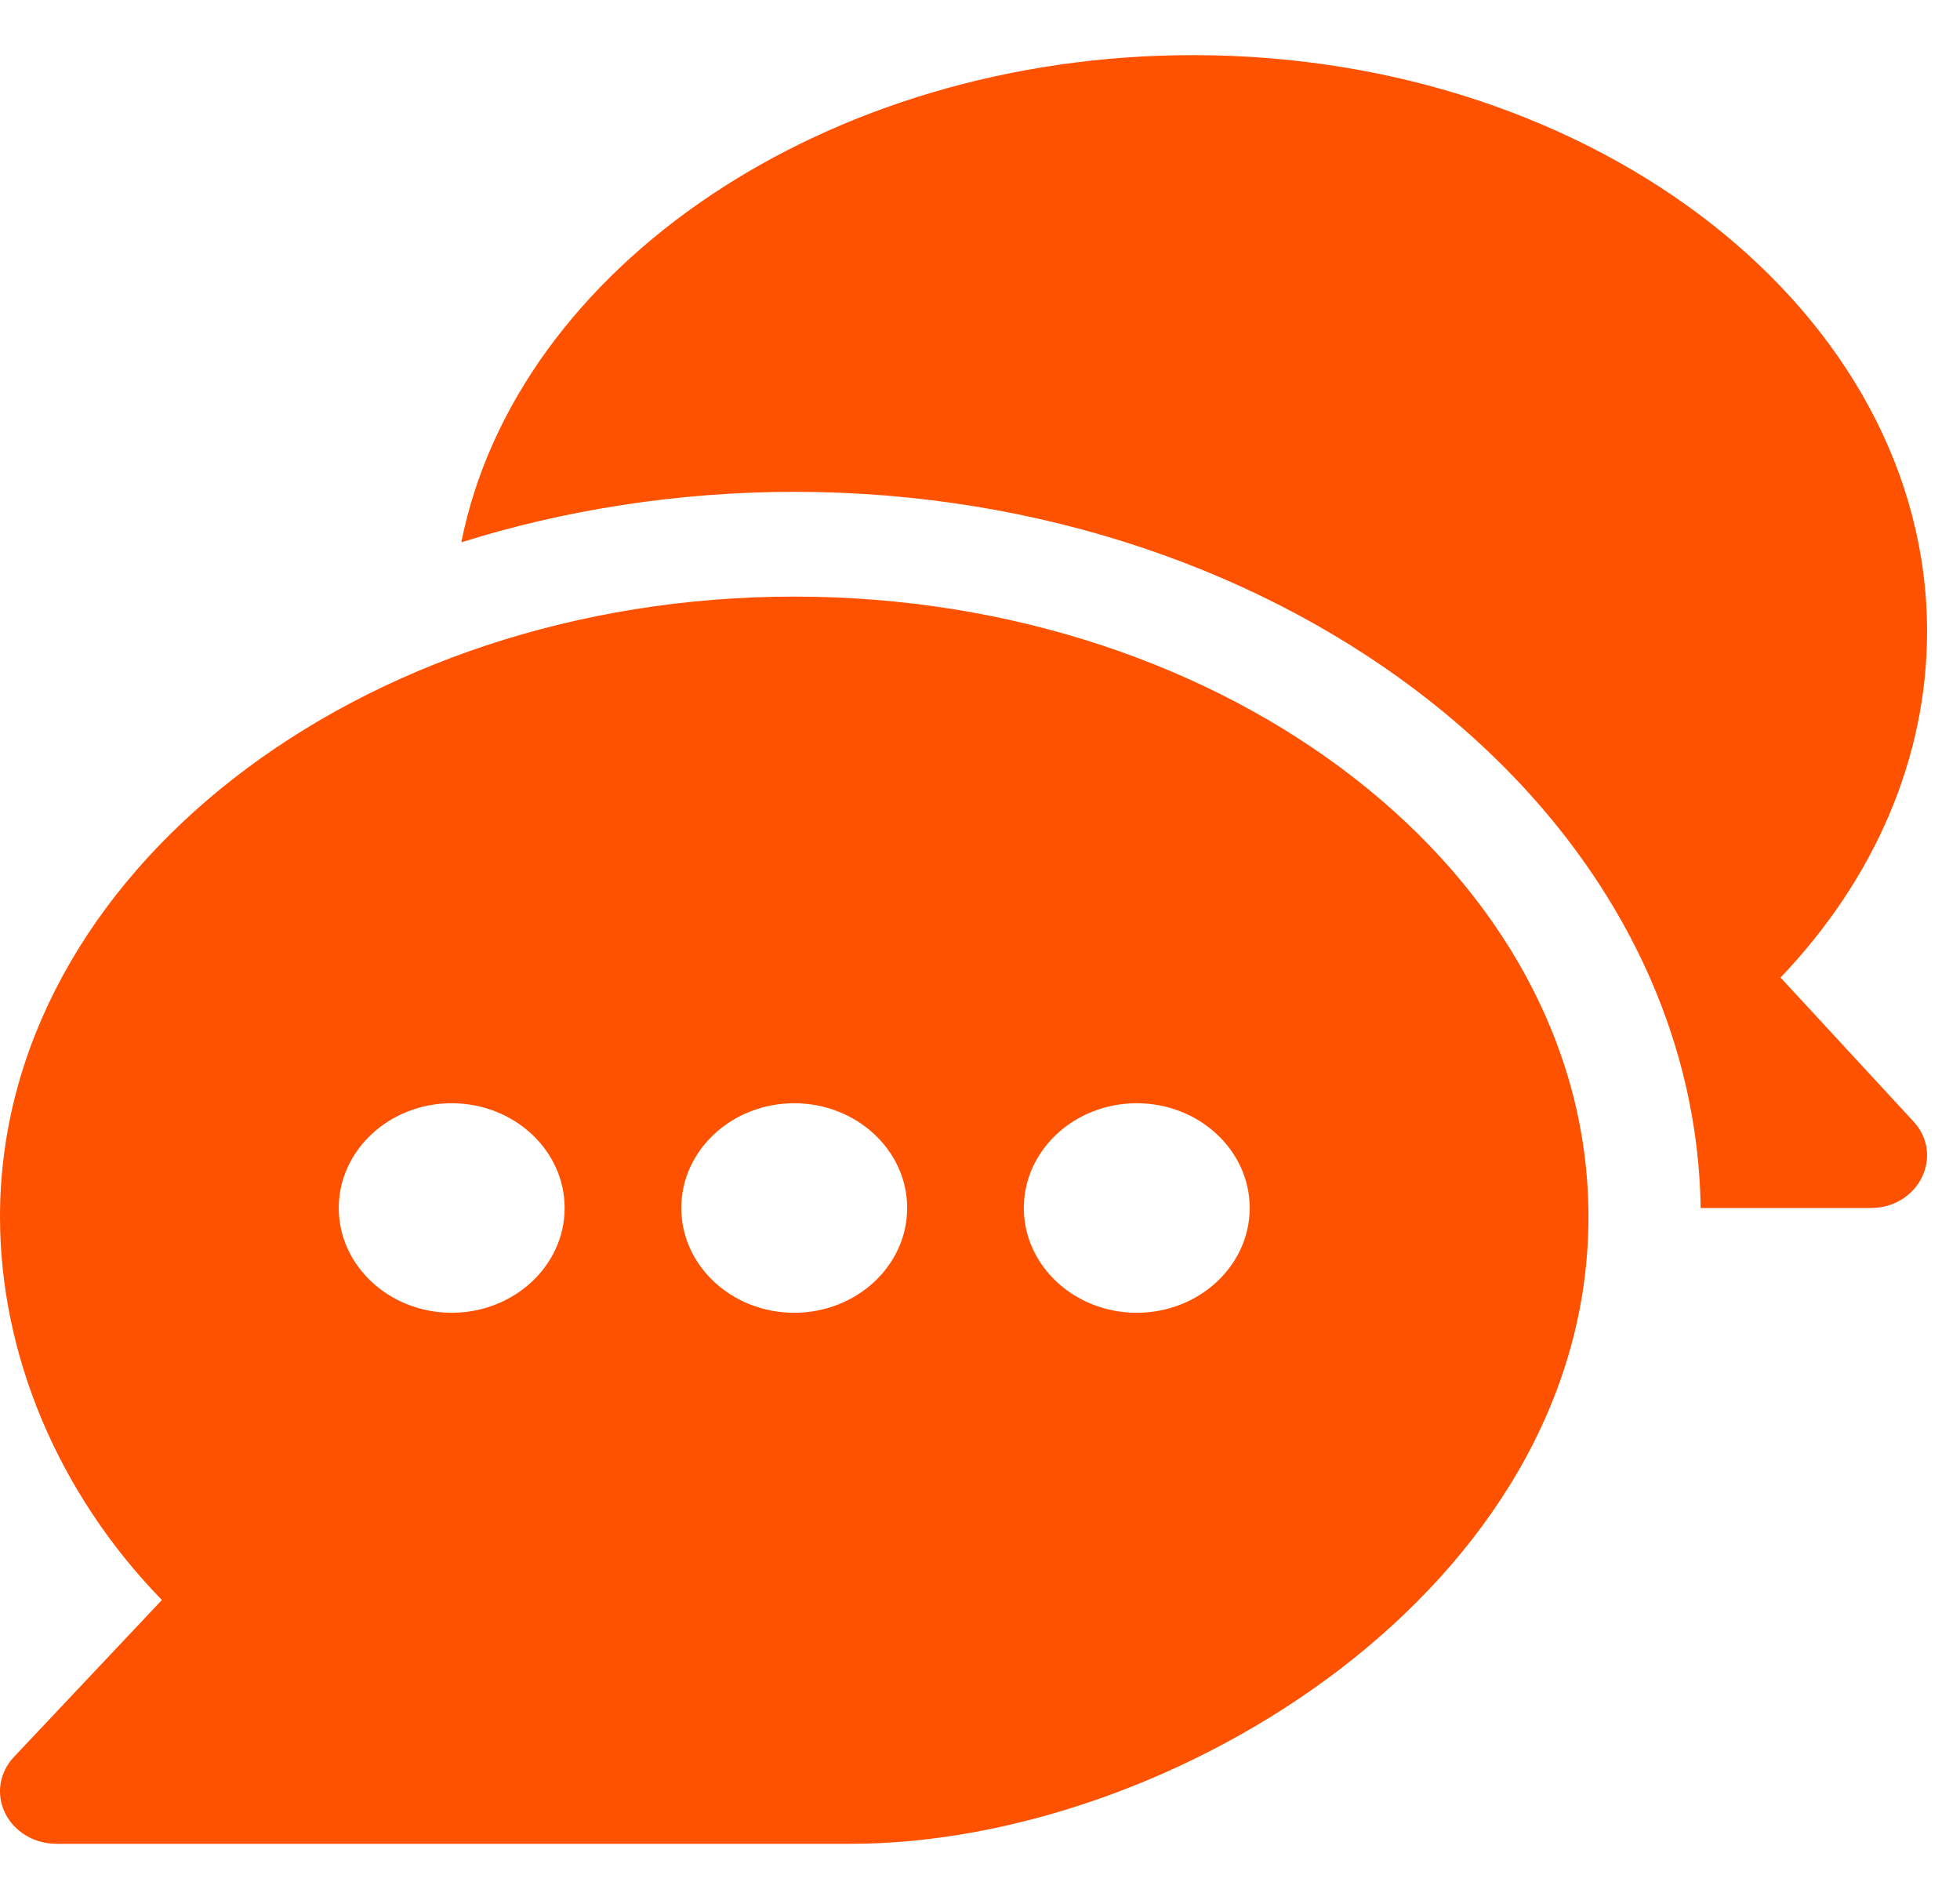 <svg width="25" height="24" viewBox="0 0 25 24" fill="none" xmlns="http://www.w3.org/2000/svg">
<path d="M10.13 7.608C4.571 7.608 5.05611e-05 11.156 5.05611e-05 15.517C5.05611e-05 17.26 0.729 19.031 2.065 20.404L0.178 22.405C-0.008 22.602 -0.053 22.882 0.065 23.121C0.182 23.36 0.438 23.513 0.72 23.513H10.851C14.955 23.513 20.261 20.233 20.261 15.517C20.261 11.156 15.69 7.608 10.13 7.608ZM5.761 16.741C4.967 16.741 4.321 16.142 4.321 15.405C4.321 14.668 4.967 14.069 5.761 14.069C6.555 14.069 7.202 14.668 7.202 15.405C7.202 16.142 6.555 16.741 5.761 16.741ZM10.13 16.741C9.336 16.741 8.69 16.142 8.69 15.405C8.69 14.668 9.336 14.069 10.13 14.069C10.924 14.069 11.571 14.668 11.571 15.405C11.571 16.142 10.924 16.741 10.13 16.741ZM14.499 16.741C13.705 16.741 13.059 16.142 13.059 15.405C13.059 14.668 13.705 14.069 14.499 14.069C15.293 14.069 15.94 14.668 15.94 15.405C15.94 16.142 15.293 16.741 14.499 16.741Z" fill="#FF5200"/>
<path d="M24.406 14.301L22.711 12.466C23.921 11.198 24.58 9.653 24.58 8.054C24.58 4.001 20.38 0.703 15.218 0.703C10.55 0.703 6.584 3.402 5.884 6.916C7.186 6.505 8.647 6.272 10.129 6.272C16.435 6.272 21.617 10.359 21.692 15.405H23.86C24.475 15.405 24.805 14.733 24.406 14.301Z" fill="#FF5200"/>
</svg>
